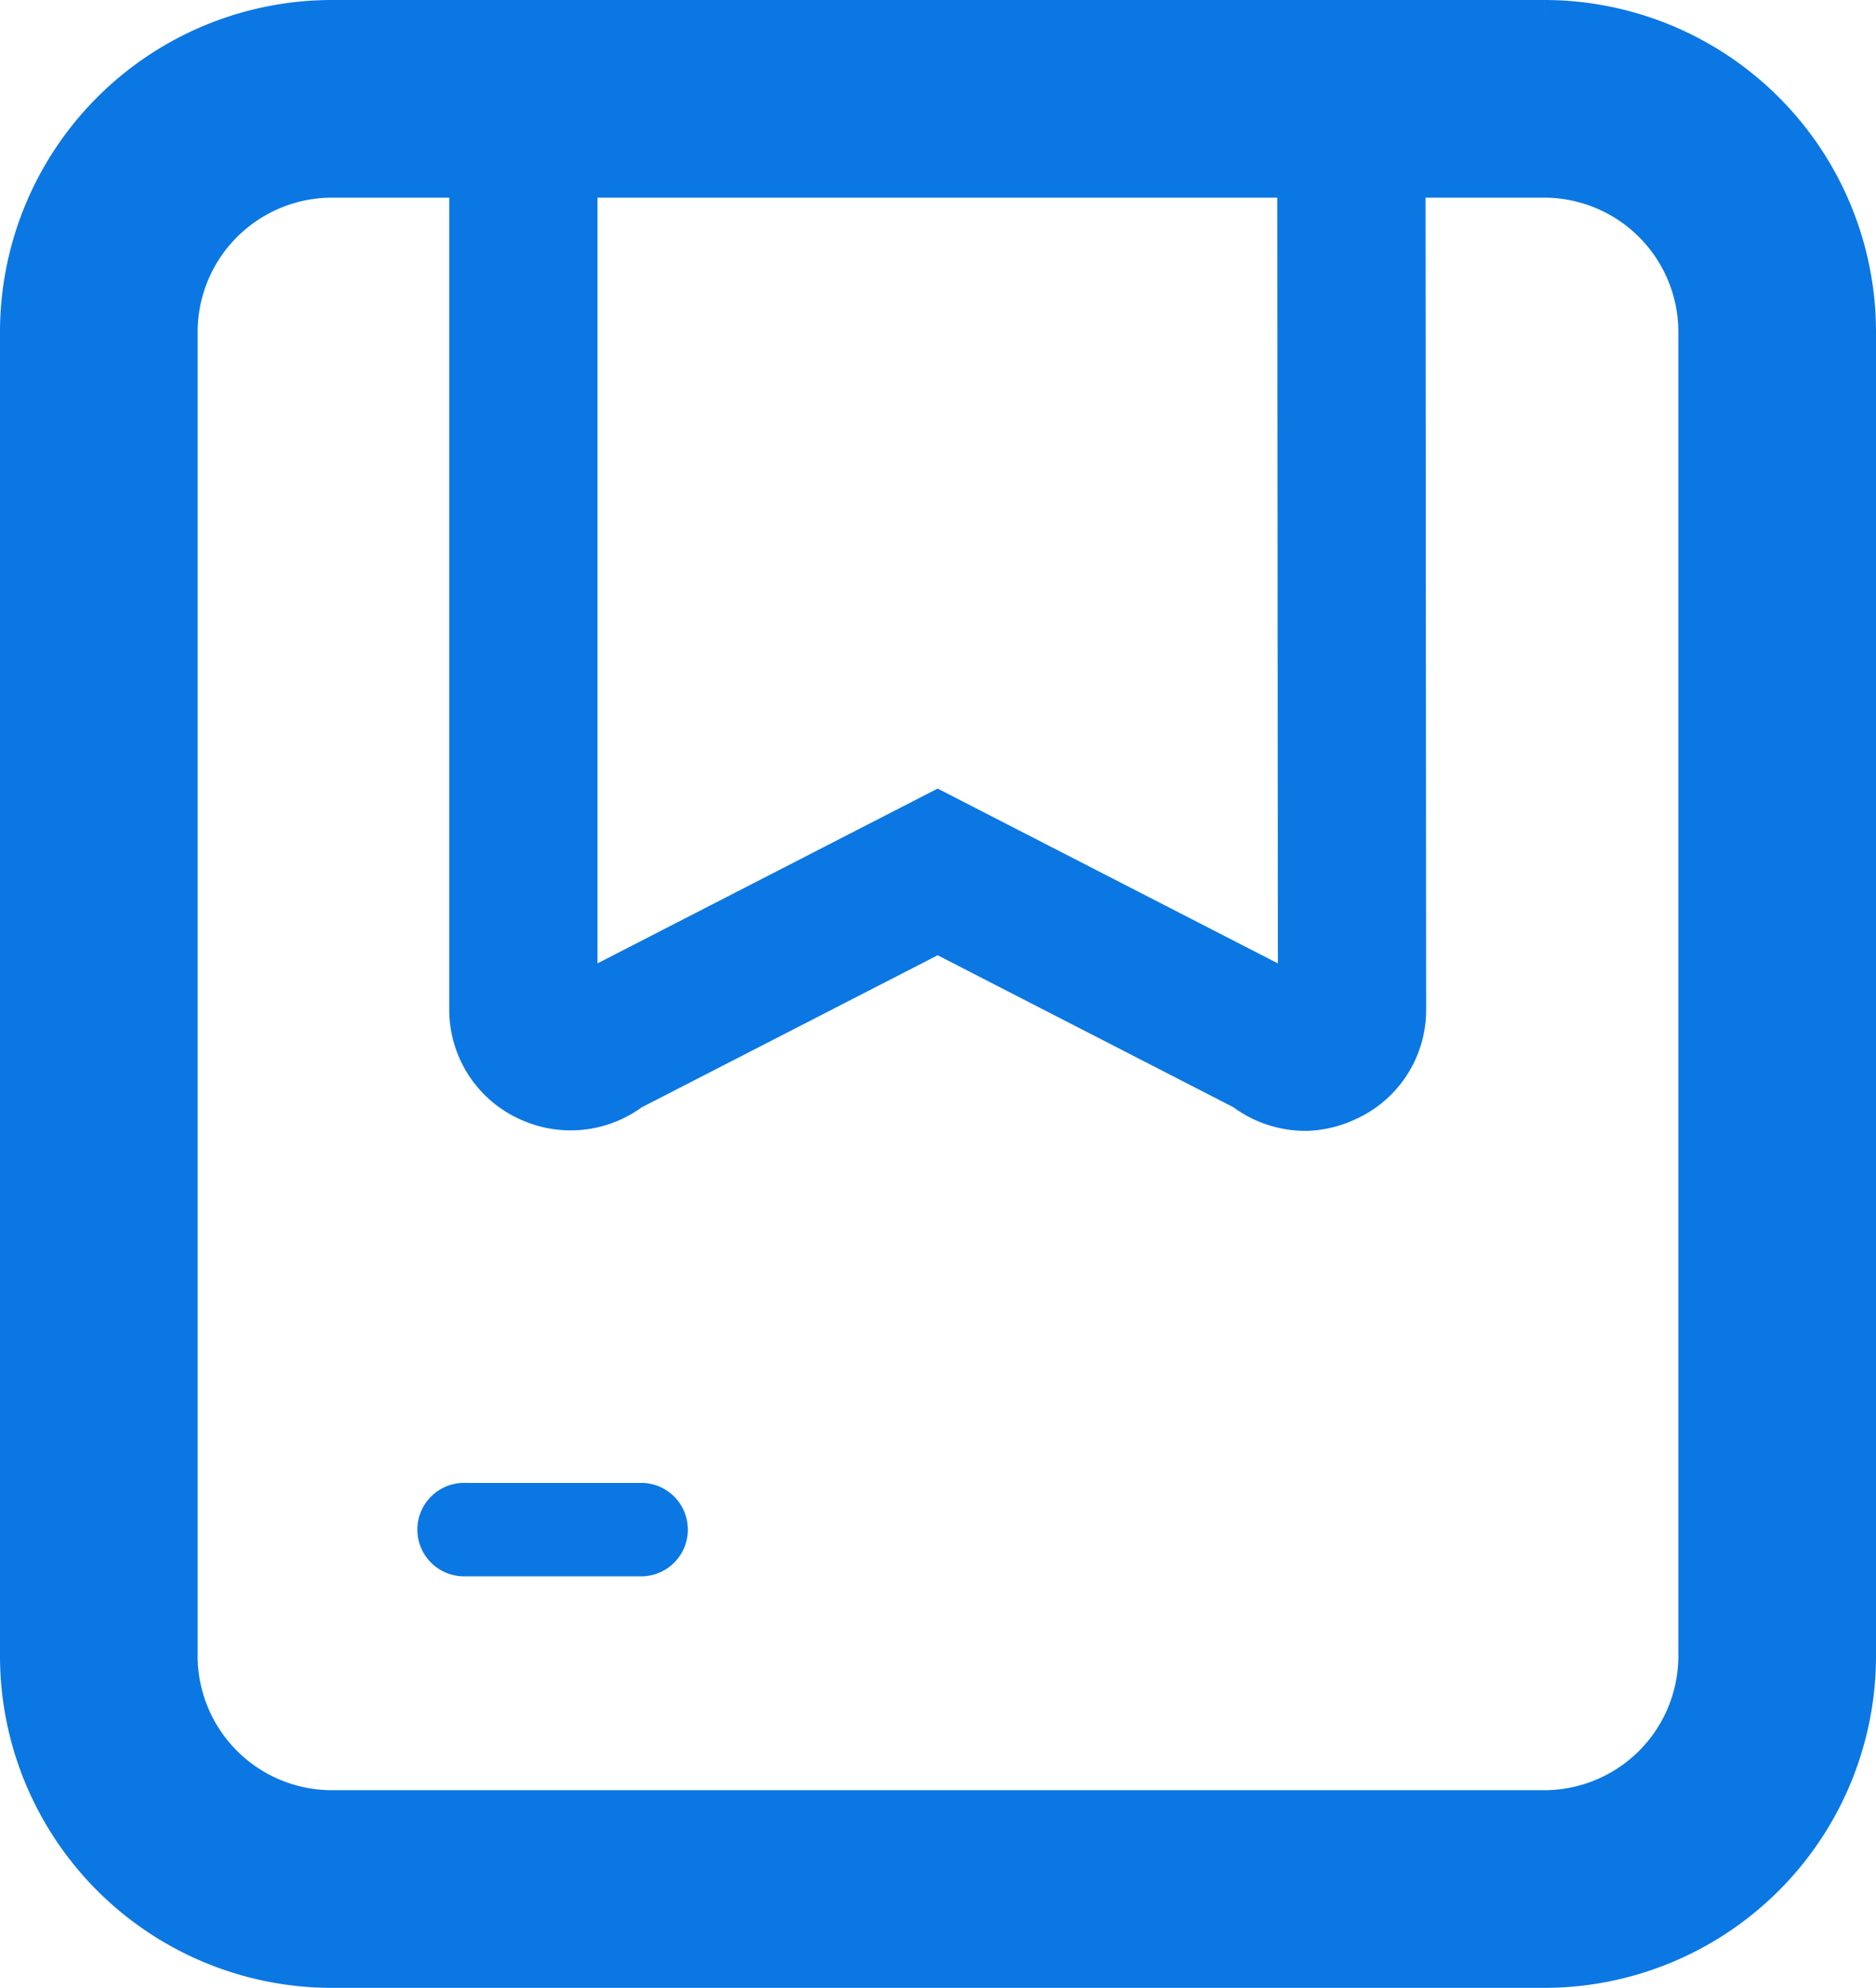 <svg xmlns="http://www.w3.org/2000/svg" width="18.983" height="20.113" viewBox="0 0 18.983 20.113">
  <g id="Group_10861" data-name="Group 10861" transform="translate(-260.798 -347.757)">
    <path id="Path_65550" data-name="Path 65550" d="M276.426,348.757H264.154a2.36,2.36,0,0,0-2.356,2.361v13.391a2.359,2.359,0,0,0,2.356,2.361h12.271a2.358,2.358,0,0,0,2.356-2.361V351.118a2.359,2.359,0,0,0-2.356-2.361Z" fill="none" stroke="#0b77e3" stroke-miterlimit="10" stroke-width="2"/>
    <path id="Path_65551" data-name="Path 65551" d="M267.307,363.706h-1.791a.473.473,0,1,1,0-.945h1.791a.473.473,0,0,1,0,.945Z" fill="#0b77e3"/>
    <path id="Path_65552" data-name="Path 65552" d="M274.479,357.977h0a.463.463,0,0,1-.283.425.492.492,0,0,1-.189.047.484.484,0,0,1-.321-.123l-3.4-1.747-3.4,1.747a.476.476,0,0,1-.509.076.465.465,0,0,1-.283-.425v-9.22h8.378Z" fill="none" stroke="#0b77e3" stroke-miterlimit="10" stroke-width="1.5"/>
  </g>
</svg>
